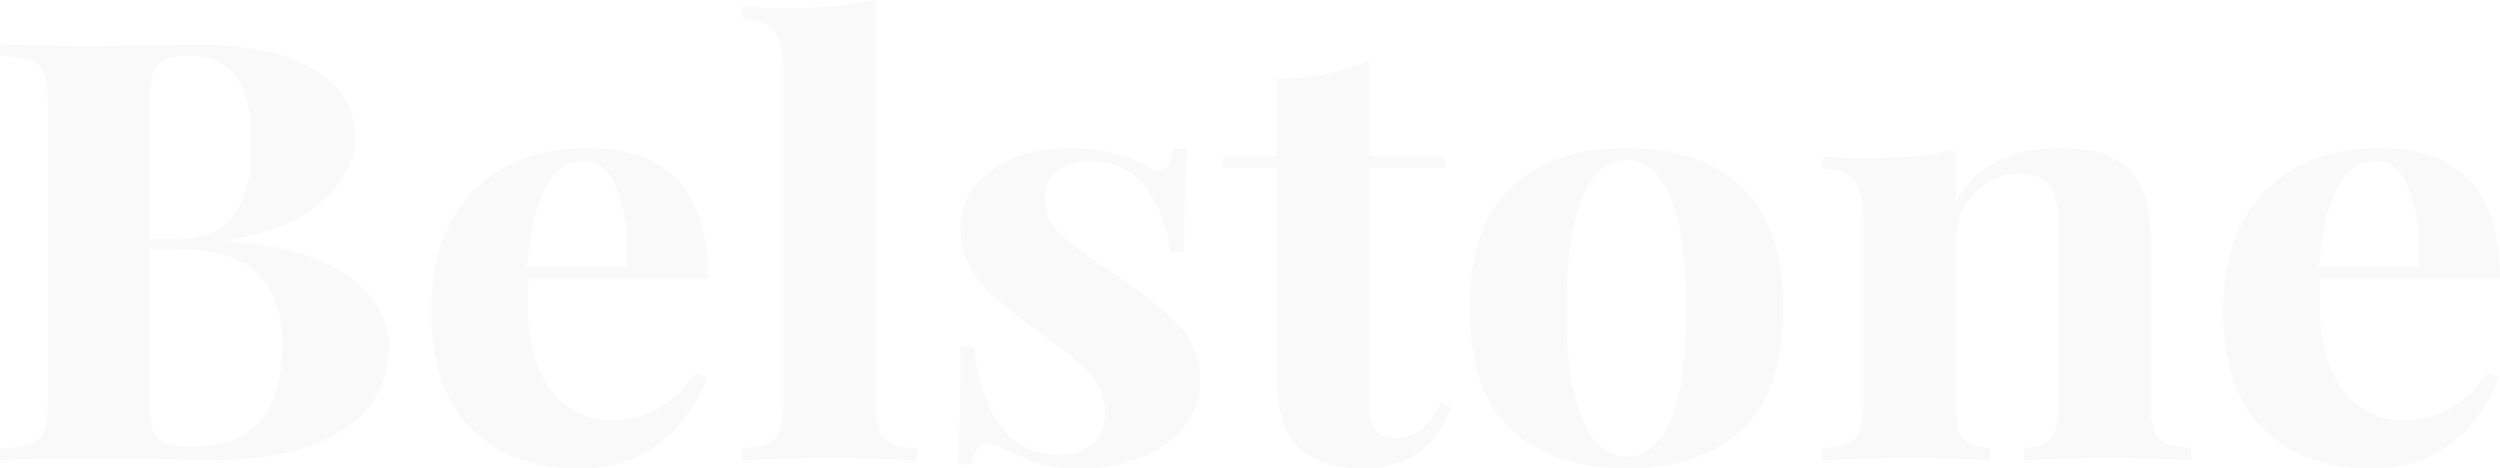 <svg xmlns="http://www.w3.org/2000/svg" width="747.192" height="140" viewBox="0 0 747.192 140"><defs><style>.a{fill:#2f344a;opacity:0.03;}</style></defs><path class="a" d="M74.49-77.357q24.83,1.757,36.481,10.54T122.622-46.09q0,16.336-13.943,25.207T69.906-12.012q-5.539,0-9.359-.176-12.606-.351-24.639-.351-19.673,0-29.414.527v-3.513a35.789,35.789,0,0,0,9.264-1.405,6.3,6.3,0,0,0,4.011-4.04q1.051-2.986,1.051-9.661v-87.127q0-6.675-1.051-9.661a6.3,6.3,0,0,0-4.011-4.04,35.79,35.79,0,0,0-9.264-1.405v-3.513q9.741.527,29.032.527l21.2-.176q3.82-.176,8.786-.176,22.92,0,35.049,7.553t12.128,20.025q0,10.188-9.645,18.971T74.49-77.708ZM63.03-132.865q-5.157,0-7.545,1.23a6.859,6.859,0,0,0-3.342,4.391,35.118,35.118,0,0,0-.955,9.486v39.7H59.4q12.415,0,17.381-7.817t4.966-20.816q0-13.174-4.489-19.674T63.03-132.865ZM64.367-16.052q26.549,0,26.549-30.74,0-13.877-7.64-21.079t-24.066-7.2H51.188v44.442a33.1,33.1,0,0,0,.955,9.31,6.306,6.306,0,0,0,3.724,4.128Q58.637-16.052,64.367-16.052Zm124.723-7.9q15.662,0,25.212-14.053l3.438,1.054a41.719,41.719,0,0,1-13.657,19.41q-9.836,7.992-24.543,7.992-20.246,0-32.184-11.857T135.419-56.454q0-23.714,12.8-36.274t34-12.56q35.908,0,35.908,39H164.451q-.191,2.635-.191,8.256,0,11.593,3.533,19.322t9.168,11.242A22.512,22.512,0,0,0,189.09-23.957ZM181.068-101.6q-6.876,0-11.365,7.817t-5.635,24.153h29.987q.382-13.877-2.96-22.923T181.068-101.6Zm87.1,73.25q0,7.2,2.674,9.925t9.55,2.723v3.689q-19.864-.7-25.594-.7-6.494,0-26.358.7V-15.7q6.685,0,9.454-2.723t2.77-9.925V-128.474q0-8.08-2.77-11.769t-9.454-3.689v-3.689q6.112.527,11.842.527,16.617,0,27.886-2.459Zm58.255-76.939a50.654,50.654,0,0,1,13.37,1.669,34.091,34.091,0,0,1,9.359,3.777,6.536,6.536,0,0,0,3.438,1.23,3.621,3.621,0,0,0,2.961-1.669,10.1,10.1,0,0,0,1.623-4.831h4.011q-.764,8.959-.764,30.916h-4.011q-1.719-11.593-7.544-19.41t-16.9-7.817a14.637,14.637,0,0,0-9.454,2.986,10,10,0,0,0-3.725,8.256A13.886,13.886,0,0,0,323.172-79.9a95.2,95.2,0,0,0,13.752,10.452l5.539,3.689q11.651,8.08,17.19,14.4t5.539,15.809a21.067,21.067,0,0,1-4.871,13.7,30.673,30.673,0,0,1-13.083,9.134,50.12,50.12,0,0,1-18.145,3.162q-10.5,0-17.954-3.689-6.112-2.811-8.786-3.689a3.071,3.071,0,0,0-3.342,1.142,11.661,11.661,0,0,0-2.2,5.006H292.8q.764-10.013.764-35.132h4.011q3.82,32.321,25.785,32.321a14.843,14.843,0,0,0,9.454-3.074q3.915-3.074,3.915-9.4a16.367,16.367,0,0,0-2.388-8.783,27.669,27.669,0,0,0-6.016-6.851q-3.629-2.986-10.887-8.256-8.6-6.324-13.083-10.188a37.028,37.028,0,0,1-7.64-9.134,22.49,22.49,0,0,1-3.152-11.769q0-11.242,9.55-17.742T326.419-105.287Zm89.2,2.459h22.538v3.513H415.616v70.966q0,5.27,2.005,7.466t6.4,2.2q8.213,0,12.988-10.54l3.247,1.581Q433-9.553,414.088-9.553q-12.606,0-19.1-5.972a18.548,18.548,0,0,1-5.444-9.222,63.361,63.361,0,0,1-1.432-15.194V-99.315H372.068v-3.513h16.044v-23.187q15.853,0,27.5-5.621Zm76.973-2.459q21.965,0,34.38,11.506t12.415,36.449q0,24.944-12.415,36.361T492.589-9.553q-21.774,0-34.284-11.418T445.794-57.332q0-24.944,12.511-36.449T492.589-105.287Zm0,3.513q-8.213,0-13.083,10.979t-4.871,33.463q0,22.484,4.871,33.375t13.083,10.891q8.4,0,13.179-10.8t4.775-33.463q0-22.66-4.87-33.551T492.589-101.774Zm129.689-3.513q14.516,0,21.01,6.851a18.623,18.623,0,0,1,4.584,8.607A60.2,60.2,0,0,1,649.209-75.6v47.252q0,7.2,2.769,9.925t9.455,2.723v3.689q-19.1-.7-25.212-.7-5.73,0-24.83.7V-15.7q5.73,0,8.022-2.723t2.292-9.925v-54.63q0-7.2-2.578-10.891t-9.263-3.689a17.7,17.7,0,0,0-13.37,5.885,20.343,20.343,0,0,0-5.539,14.492v48.833q0,7.2,2.292,9.925t8.022,2.723v3.689q-17.572-.7-23.684-.7-5.73,0-26.358.7V-15.7q6.876,0,9.55-2.723t2.674-9.925V-83.681q0-8.08-2.674-11.769t-9.55-3.689v-3.689q6.112.527,11.842.527,17,0,27.886-2.459v15.809Q599.549-105.287,622.278-105.287Zm102.376,81.33q15.662,0,25.212-14.053l3.438,1.054a41.719,41.719,0,0,1-13.656,19.41Q729.811-9.553,715.1-9.553q-20.246,0-32.183-11.857T670.983-56.454q0-23.714,12.8-36.274t34-12.56q35.908,0,35.908,39H700.015q-.191,2.635-.191,8.256,0,11.593,3.534,19.322t9.168,11.242A22.513,22.513,0,0,0,724.654-23.957ZM716.632-101.6q-6.876,0-11.365,7.817t-5.635,24.153H729.62q.382-13.877-2.96-22.923T716.632-101.6Z" transform="translate(-6.494 149.553)"/></svg>